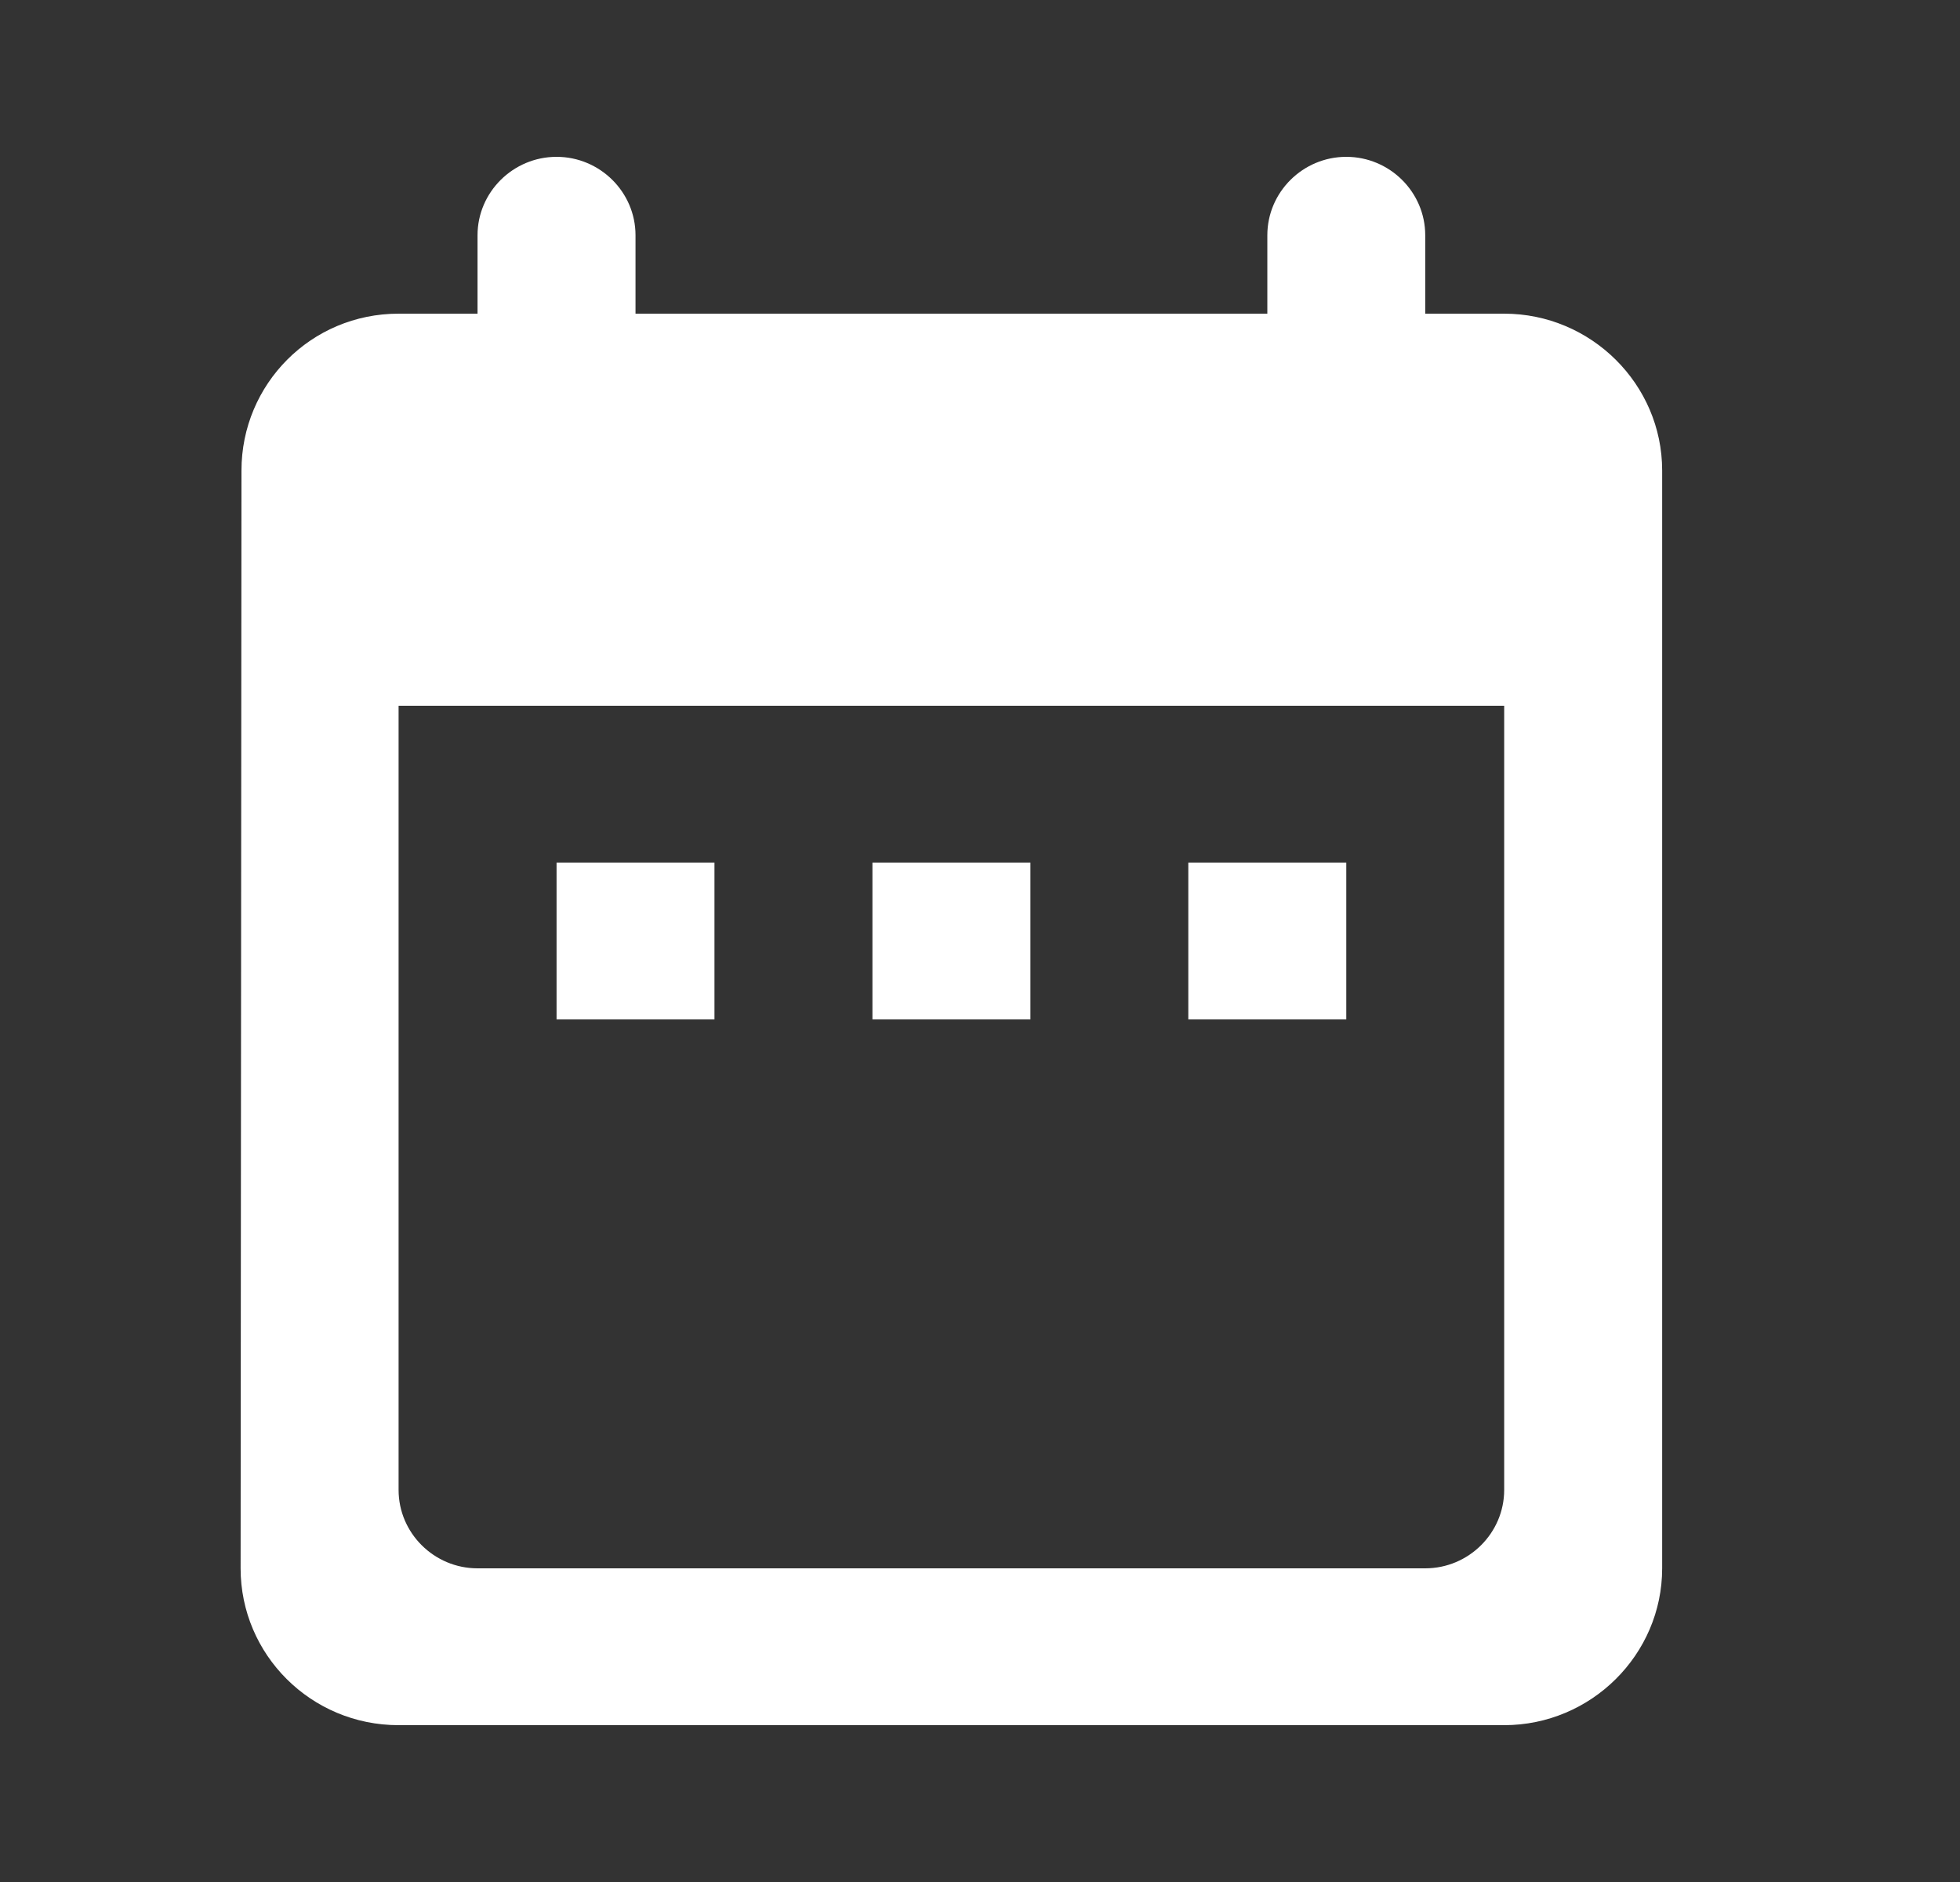<svg width="25" height="24" viewBox="0 0 25 24" fill="none" xmlns="http://www.w3.org/2000/svg">
<rect x="0" y="0" width="25" height="24" fill="#333333" stroke="none"/>
<path d="M19.186 4H18.179V3C18.179 2.45 17.726 2 17.172 2C16.618 2 16.165 2.45 16.165 3V4H8.106V3C8.106 2.45 7.653 2 7.099 2C6.545 2 6.091 2.45 6.091 3V4H5.084C3.966 4 3.08 4.9 3.08 6L3.069 20C3.069 21.1 3.966 22 5.084 22H19.186C20.294 22 21.201 21.1 21.201 20V6C21.201 4.9 20.294 4 19.186 4ZM19.186 19C19.186 19.55 18.733 20 18.179 20H6.091C5.537 20 5.084 19.55 5.084 19V9H19.186V19ZM7.099 11H9.113V13H7.099V11ZM11.128 11H13.143V13H11.128V11ZM15.157 11H17.172V13H15.157V11Z" fill="white"/>
</svg>
